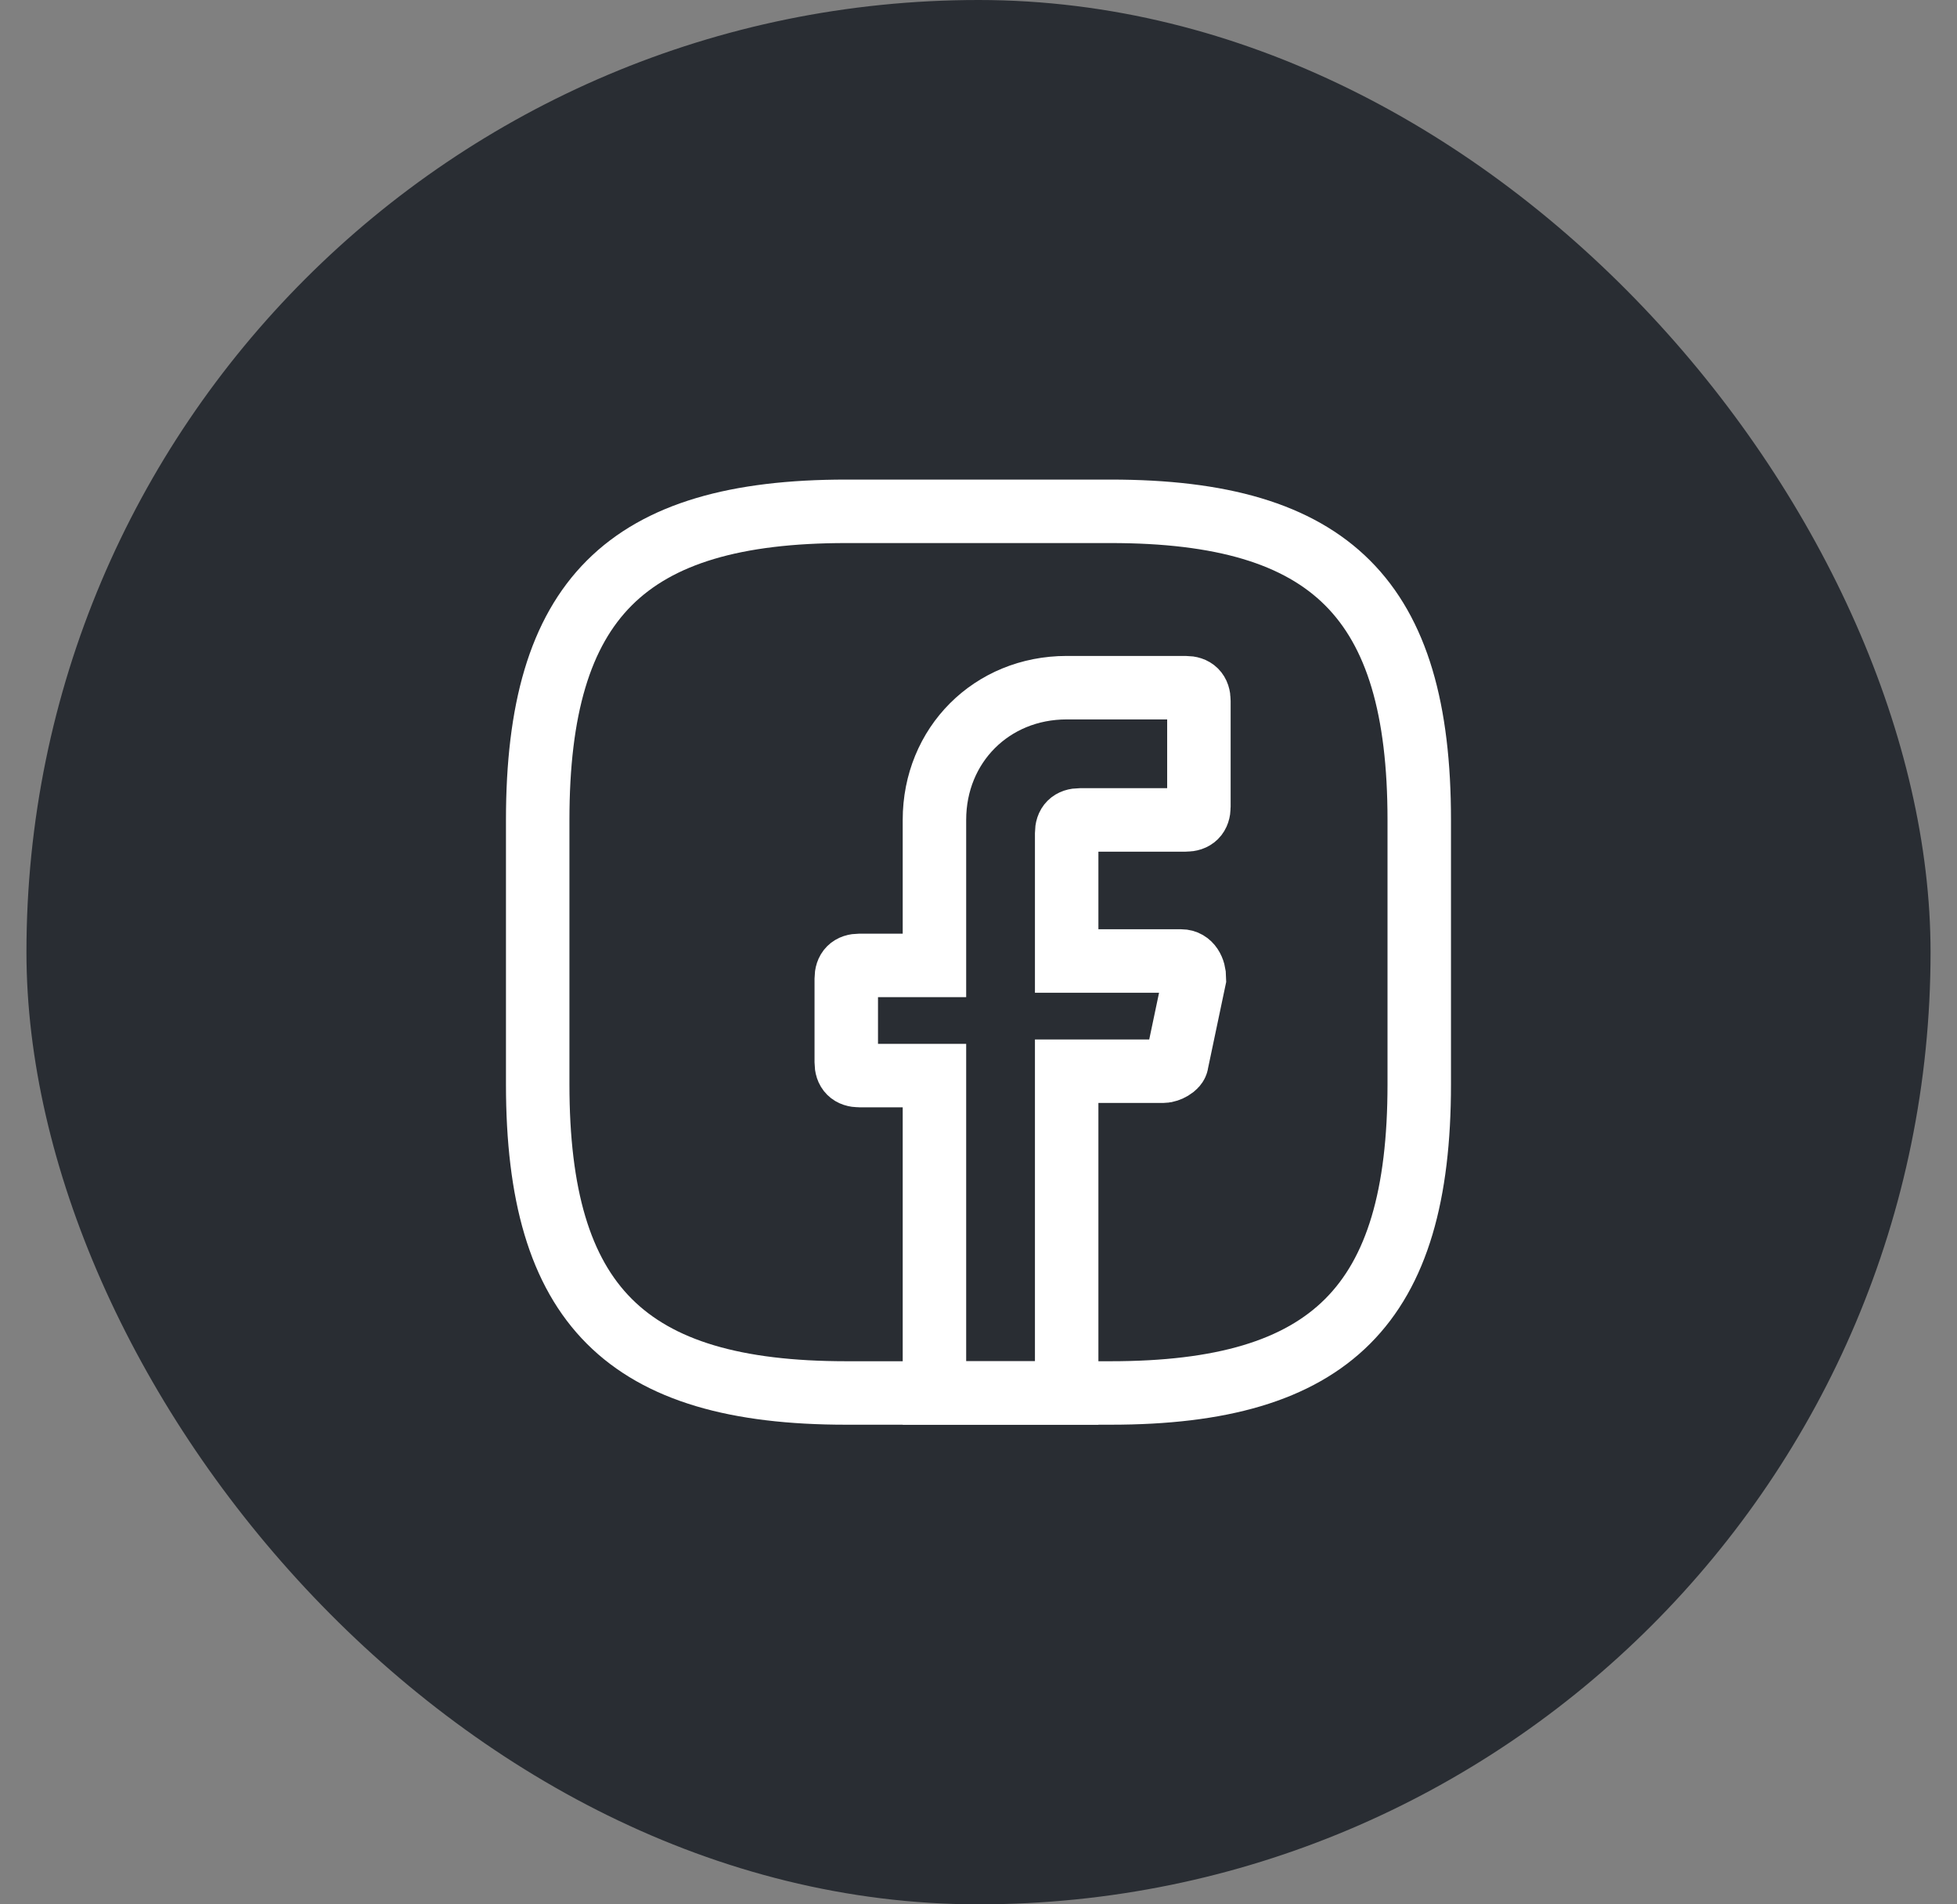 <svg width="37" height="36" viewBox="0 0 37 36" fill="none" xmlns="http://www.w3.org/2000/svg">
<rect x="0" y="0" width="37" height="36" fill="#808080" stroke="none"/>
<rect x="0.5" width="36" height="36" rx="18" fill="#292D33"/>
<path d="M20.167 15.75V18.167H22.333C22.5 18.167 22.583 18.333 22.583 18.5L22.25 20.083C22.25 20.167 22.083 20.25 22 20.25H20.167V26.333H17.667V20.333H16.25C16.083 20.333 16 20.25 16 20.083V18.5C16 18.333 16.083 18.25 16.25 18.25H17.667V15.5C17.667 14.083 18.75 13 20.167 13H22.417C22.583 13 22.667 13.083 22.667 13.25V15.25C22.667 15.417 22.583 15.5 22.417 15.5H20.417C20.25 15.5 20.167 15.583 20.167 15.75Z" stroke="white" stroke-width="1.2" stroke-miterlimit="10" stroke-linecap="round"/>
<path d="M20.999 26.333H15.999C11.833 26.333 10.166 24.666 10.166 20.499V15.499C10.166 11.333 11.833 9.666 15.999 9.666H20.999C25.166 9.666 26.833 11.333 26.833 15.499V20.499C26.833 24.666 25.166 26.333 20.999 26.333Z" stroke="white" stroke-width="1.2" stroke-linecap="round" stroke-linejoin="round"/>
</svg>

